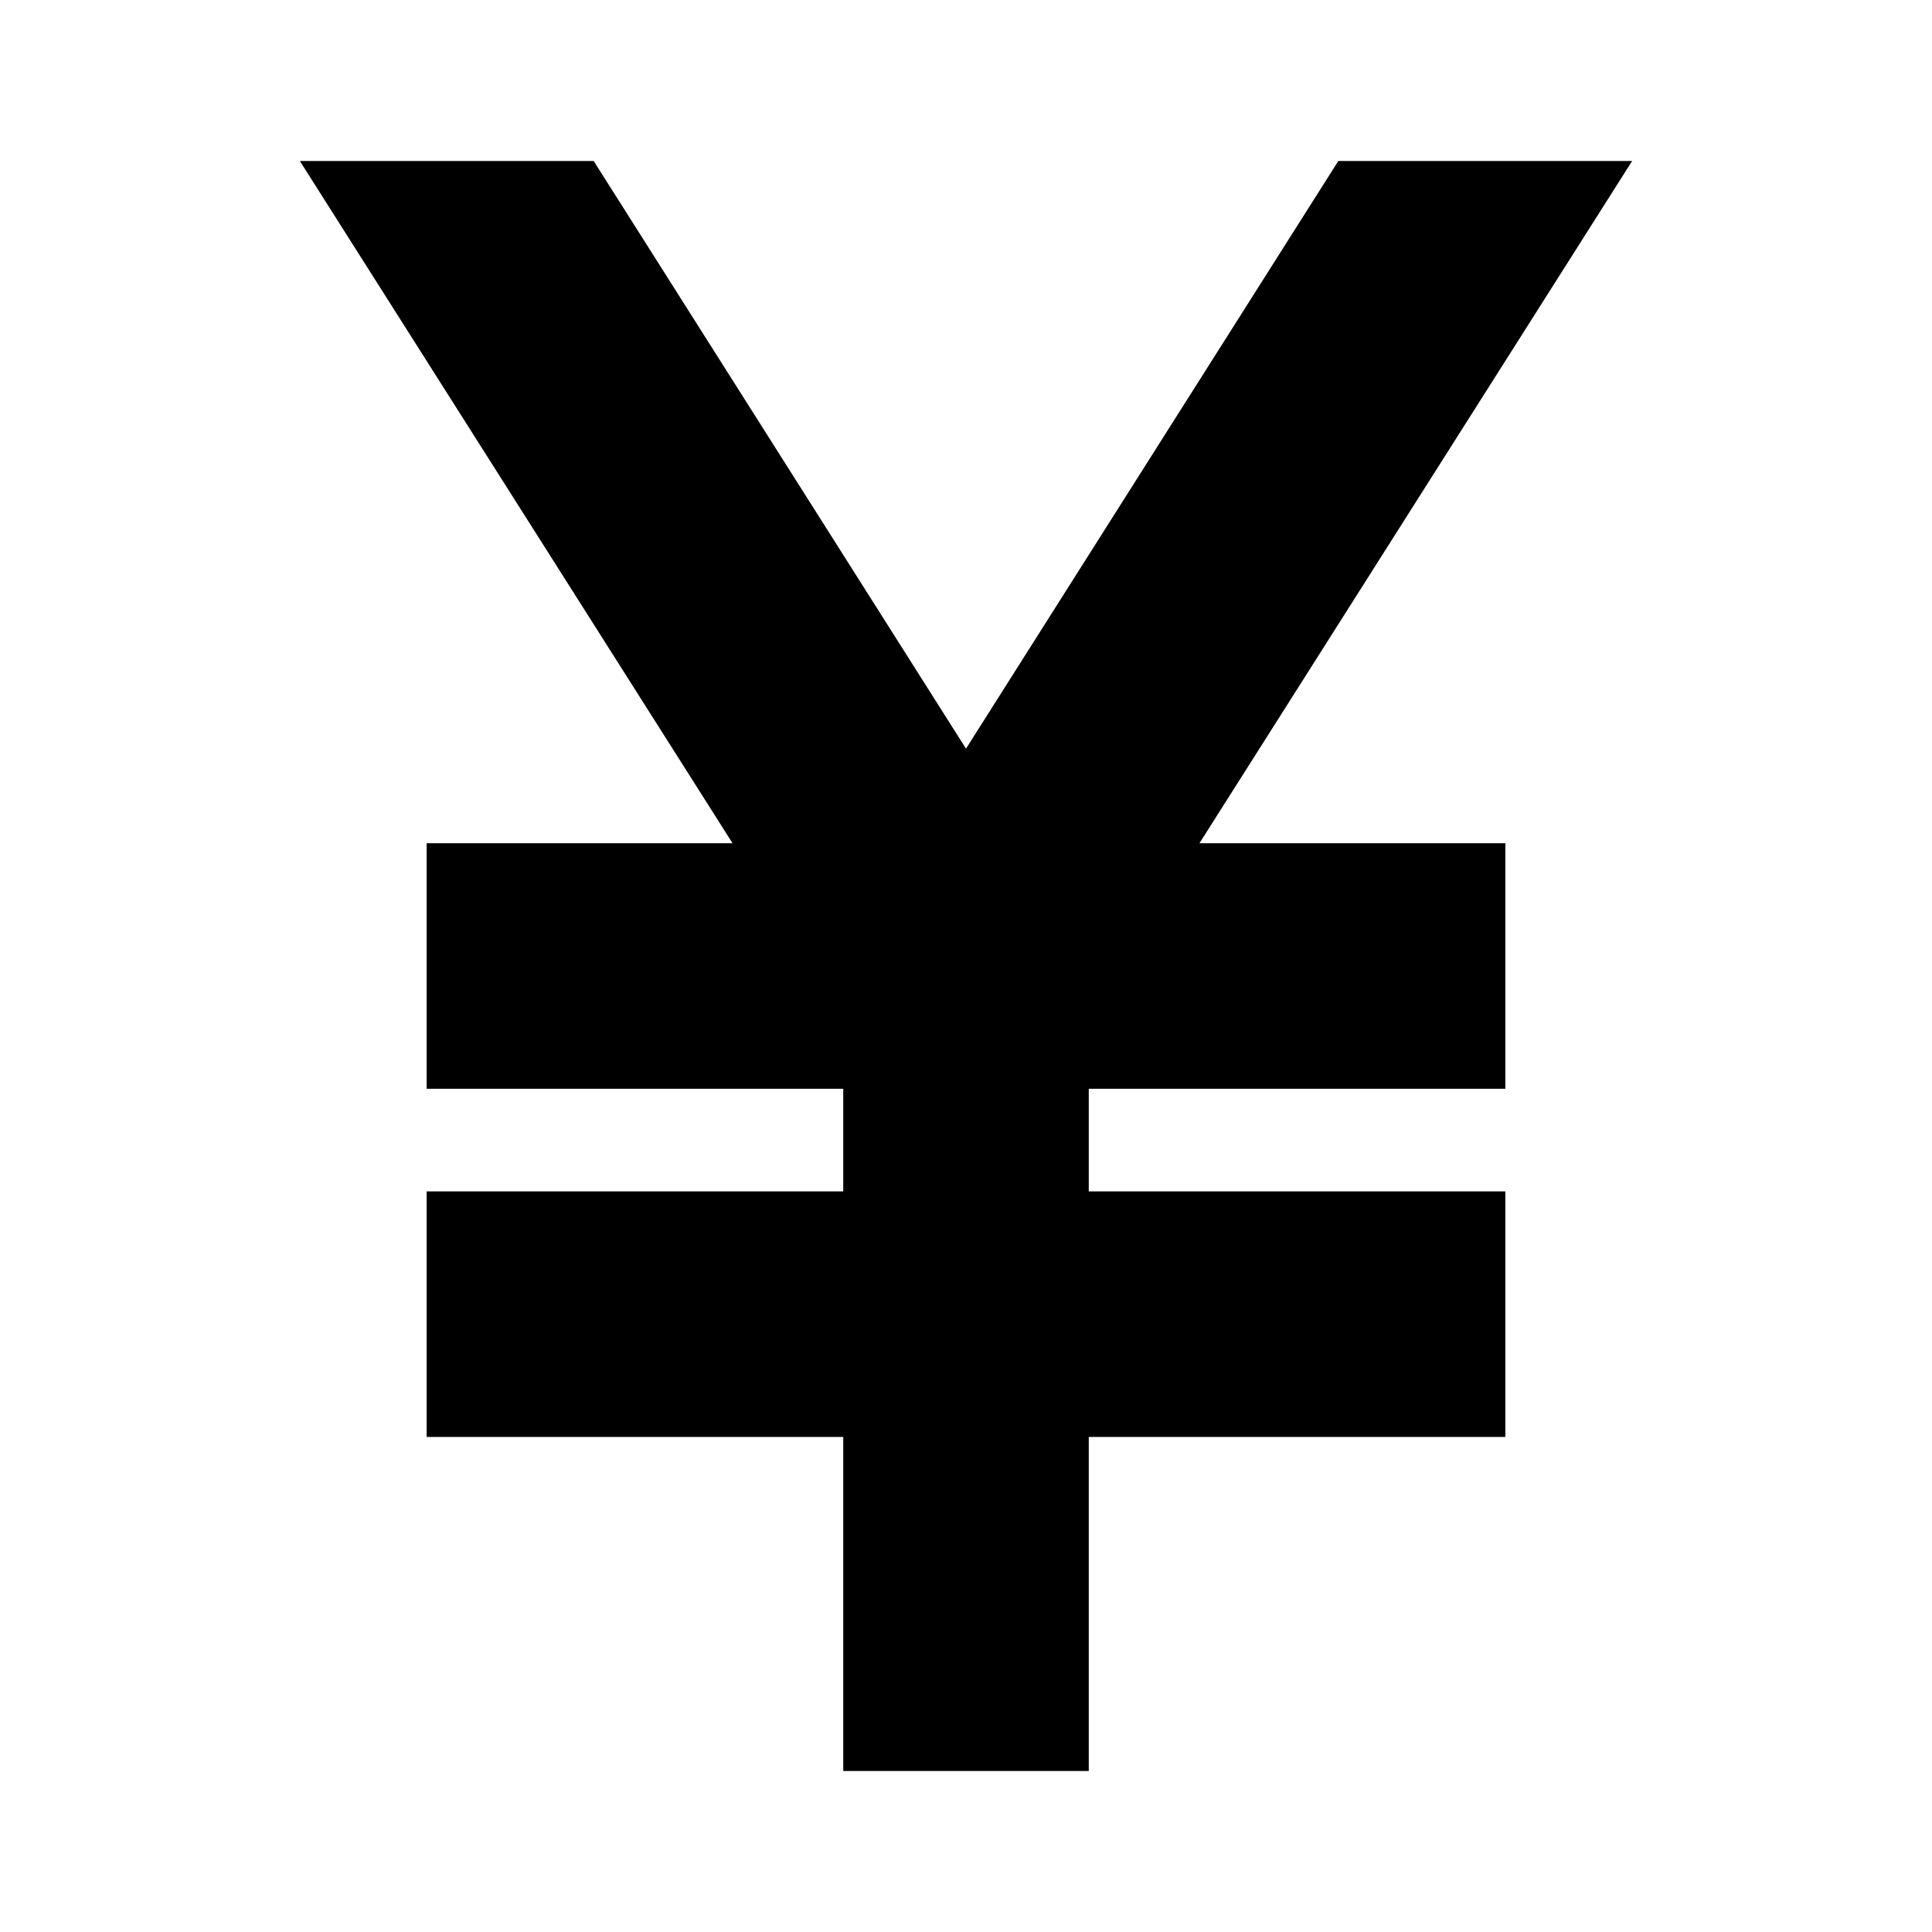 <svg xmlns="http://www.w3.org/2000/svg" height="24" width="24"><path d="M10.475 22v-4.15H5.3V14.8h5.175v-1.275H5.3v-3.05h3.8L3.725 2h3.65L12 9.3 16.625 2h3.65L14.9 10.475h3.8v3.05h-5.175V14.8H18.7v3.05h-5.175V22Z"/></svg>